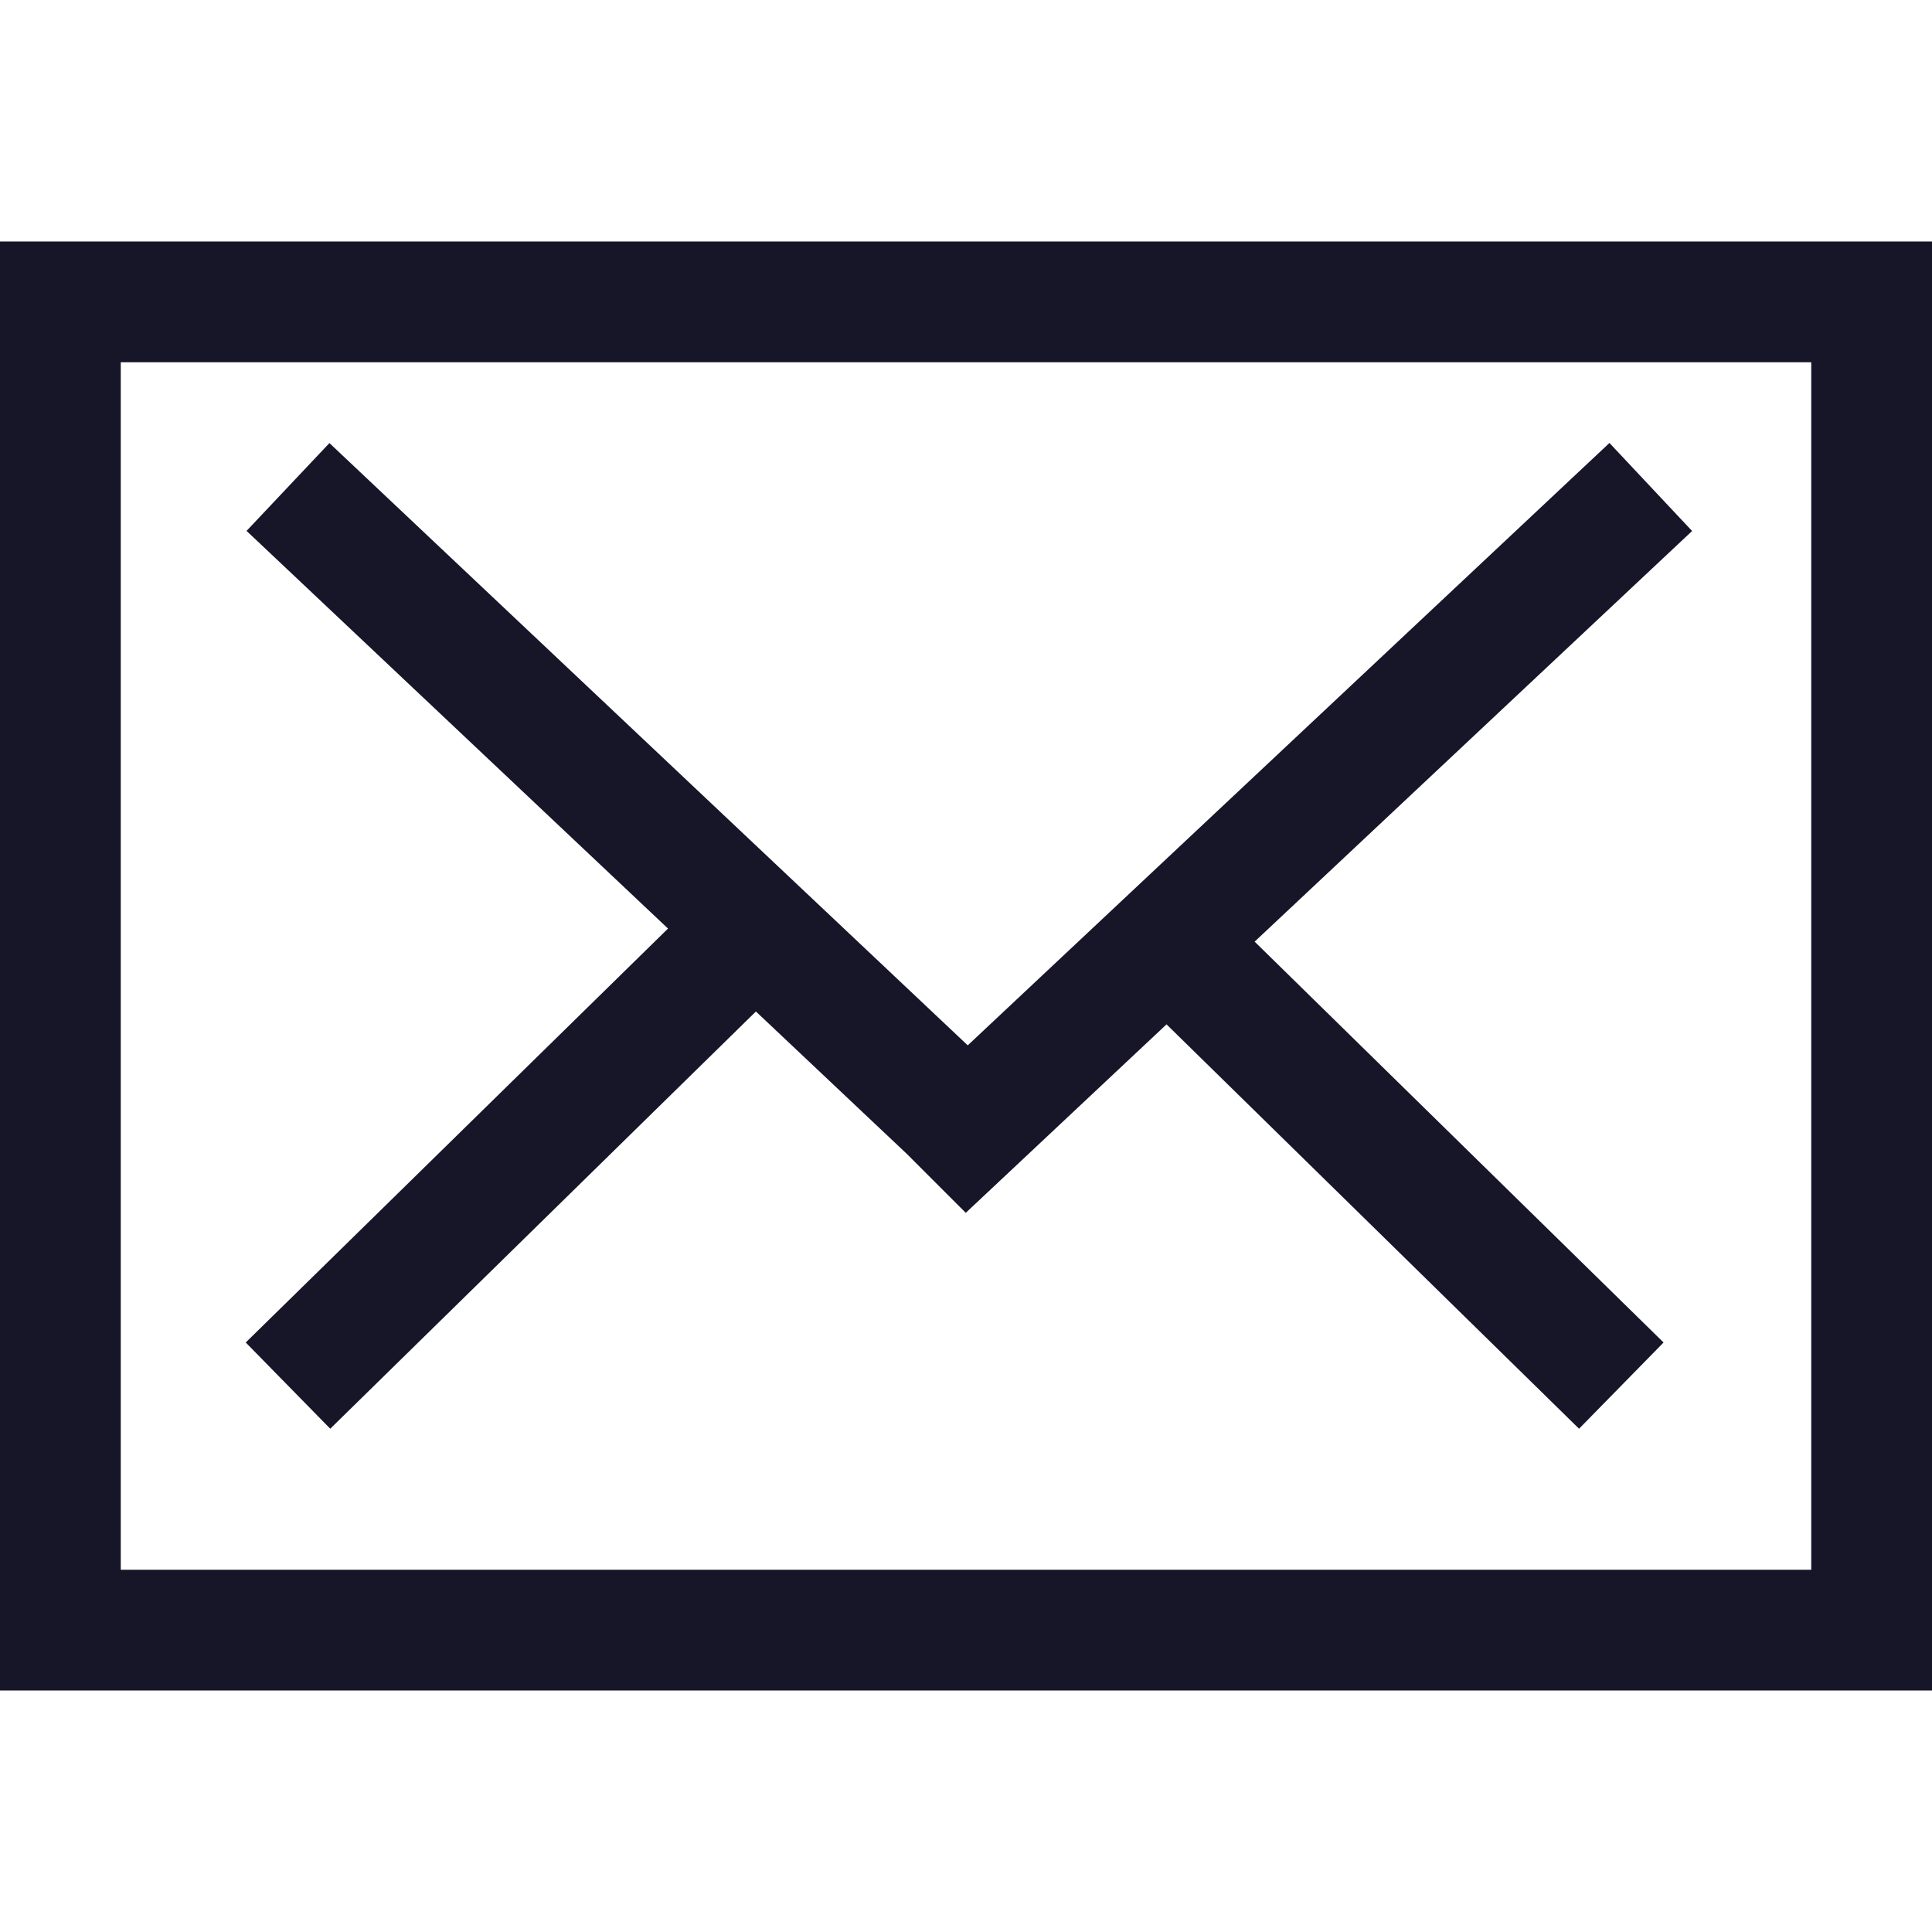<svg xmlns="http://www.w3.org/2000/svg" width="16" height="16"><defs><clipPath id="a"><path d="M0 0h16v16H0z"/></clipPath></defs><g fill="none" stroke="#171528" clip-path="url(#a)"><path stroke="none" d="M0 2h16v12H0z"/><path d="M.5 2.5h15v11H.5z"/><path d="M2.385 4.033l5.473 5.164.087.087.064.064 5.662-5.315M2.385 11.475l4.042-3.962M13.427 11.475L9.385 7.513"/></g></svg>